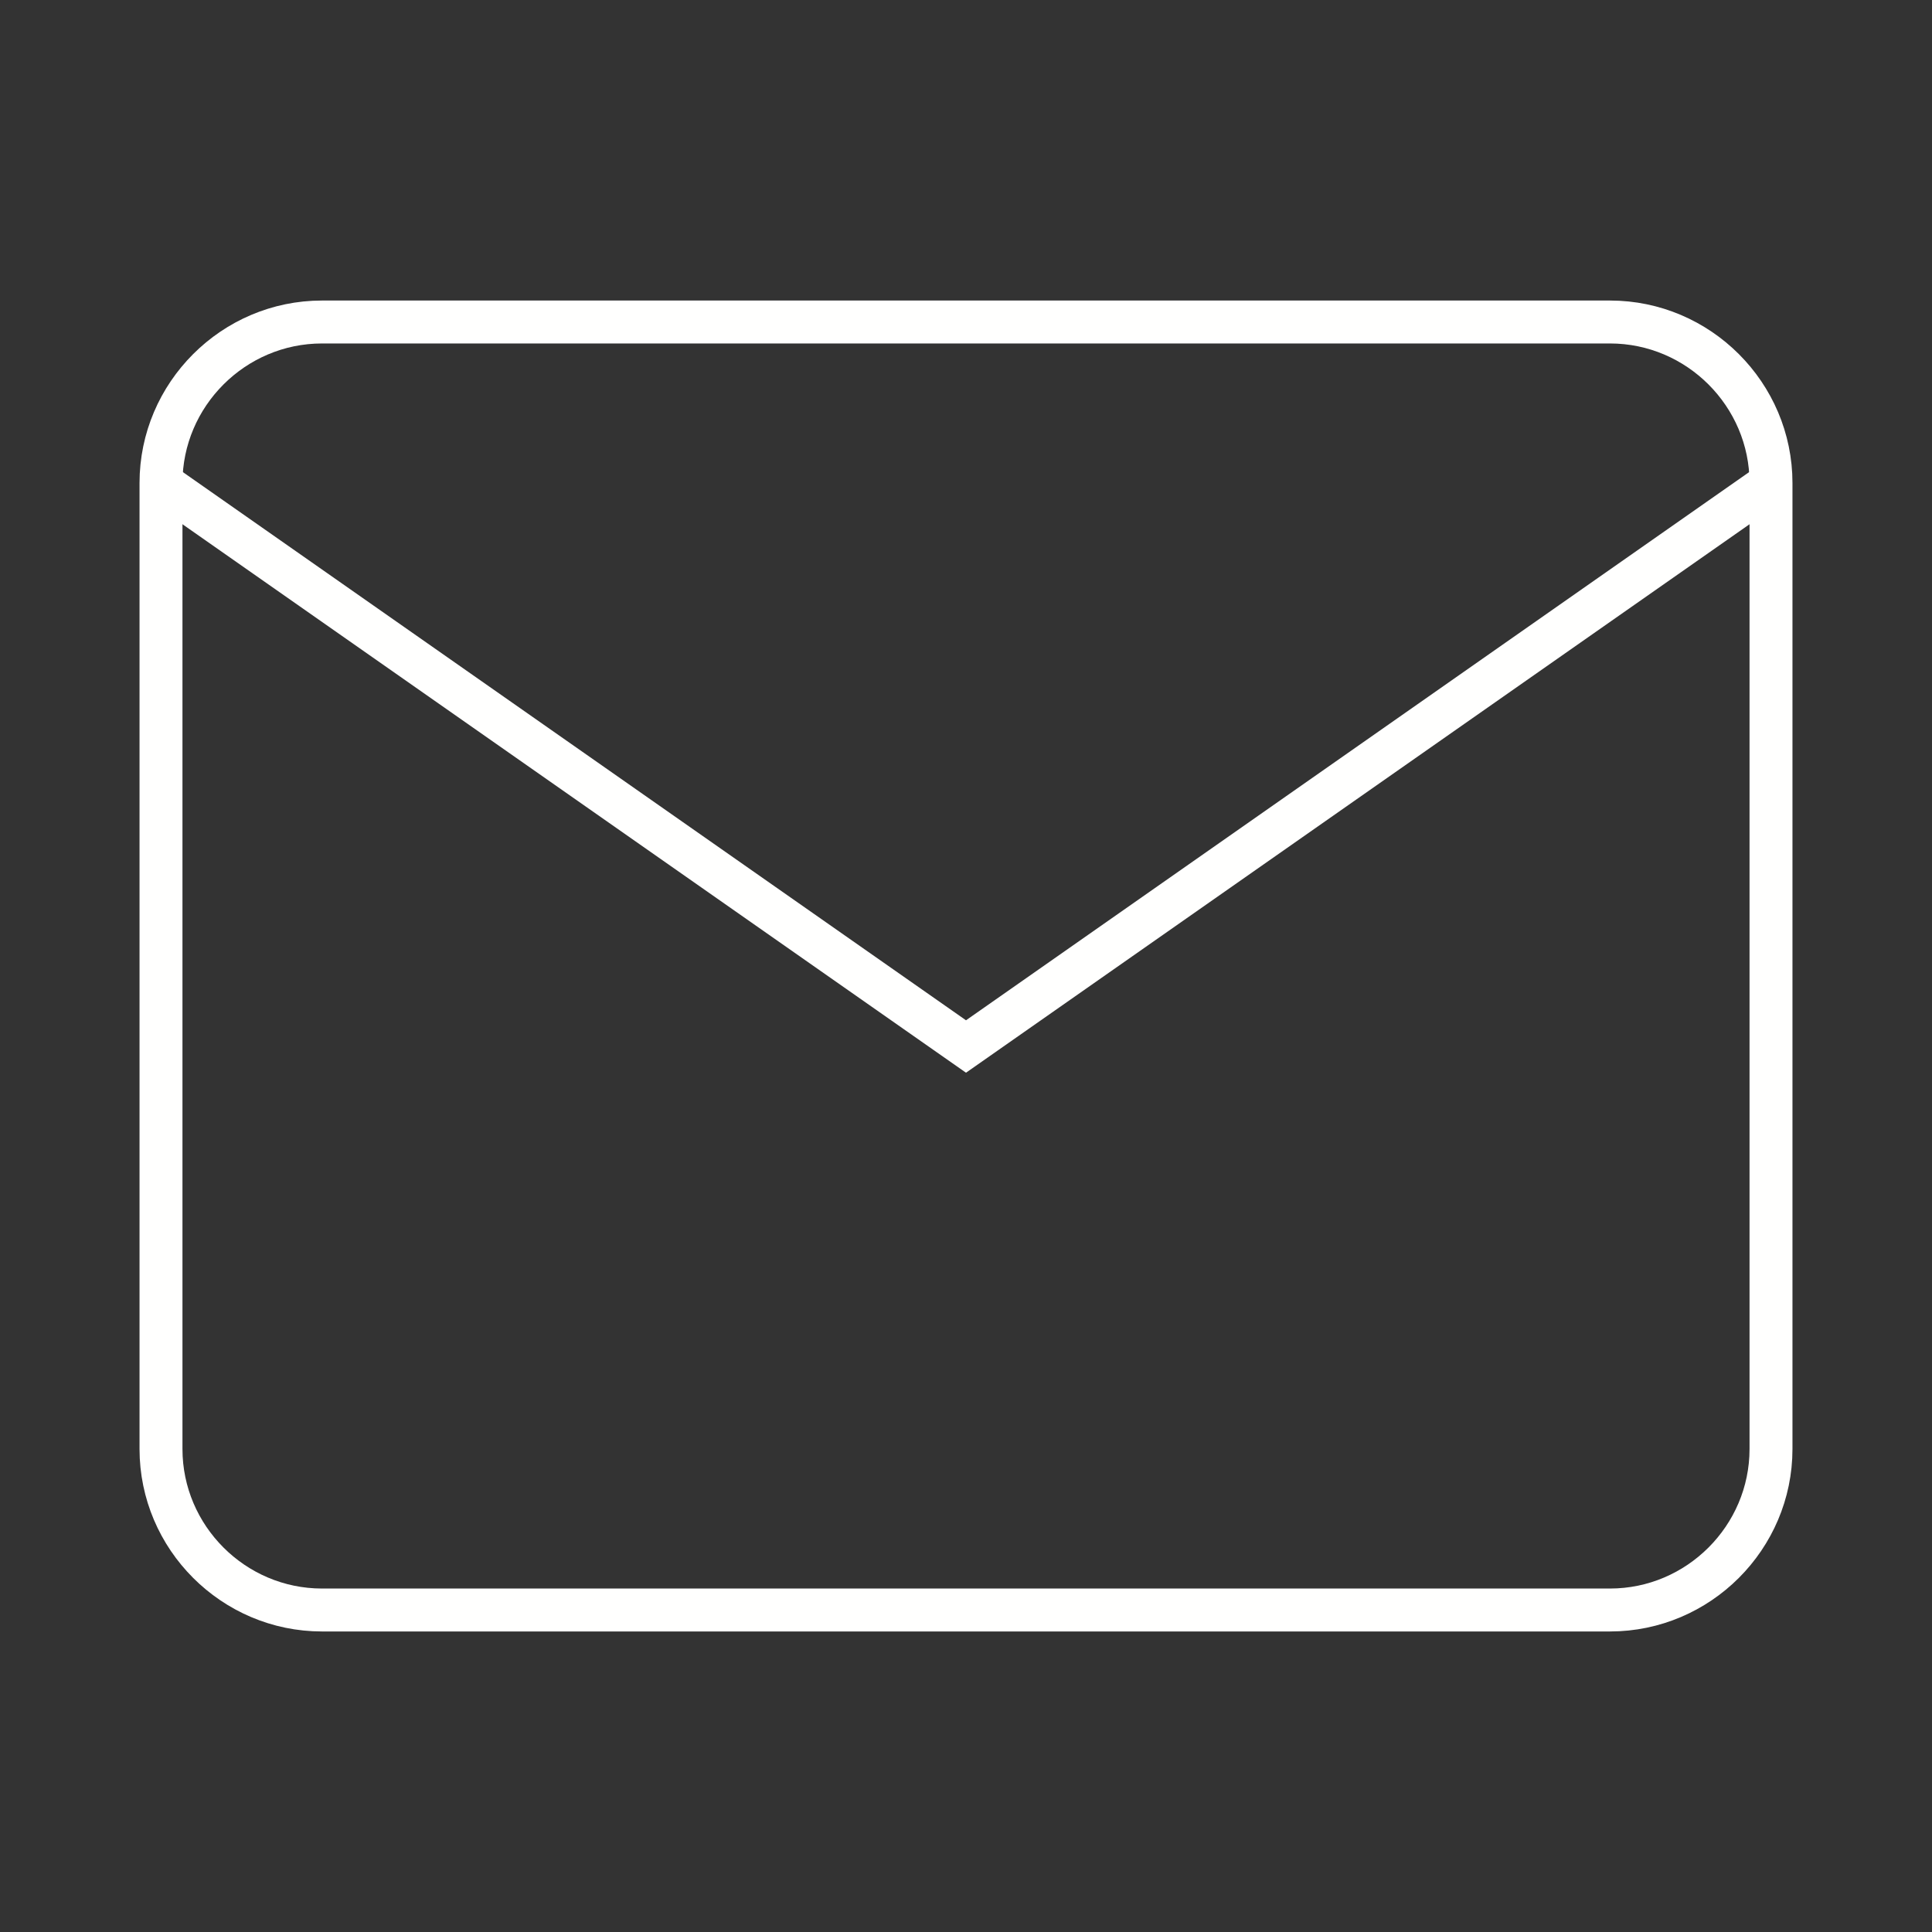 <svg width="45" height="45" viewBox="0 0 45 45" fill="none" xmlns="http://www.w3.org/2000/svg">
<rect x="0" y="0" width="45" height="45" fill="#333333" stroke="none"/>
<path d="M7.5 7.5H37.5C39.562 7.5 41.25 9.188 41.25 11.25V33.75C41.25 35.812 39.562 37.5 37.5 37.5H7.5C5.438 37.5 3.75 35.812 3.75 33.75V11.25C3.75 9.188 5.438 7.5 7.5 7.5Z" stroke="#FFFFFE" strokeWidth="2" strokeLinecap="round" strokeLinejoin="round"/>
<path d="M41.25 11.25L22.5 24.375L3.75 11.25" stroke="#FFFFFE" strokeWidth="2" strokeLinecap="round" strokeLinejoin="round"/>
</svg>
